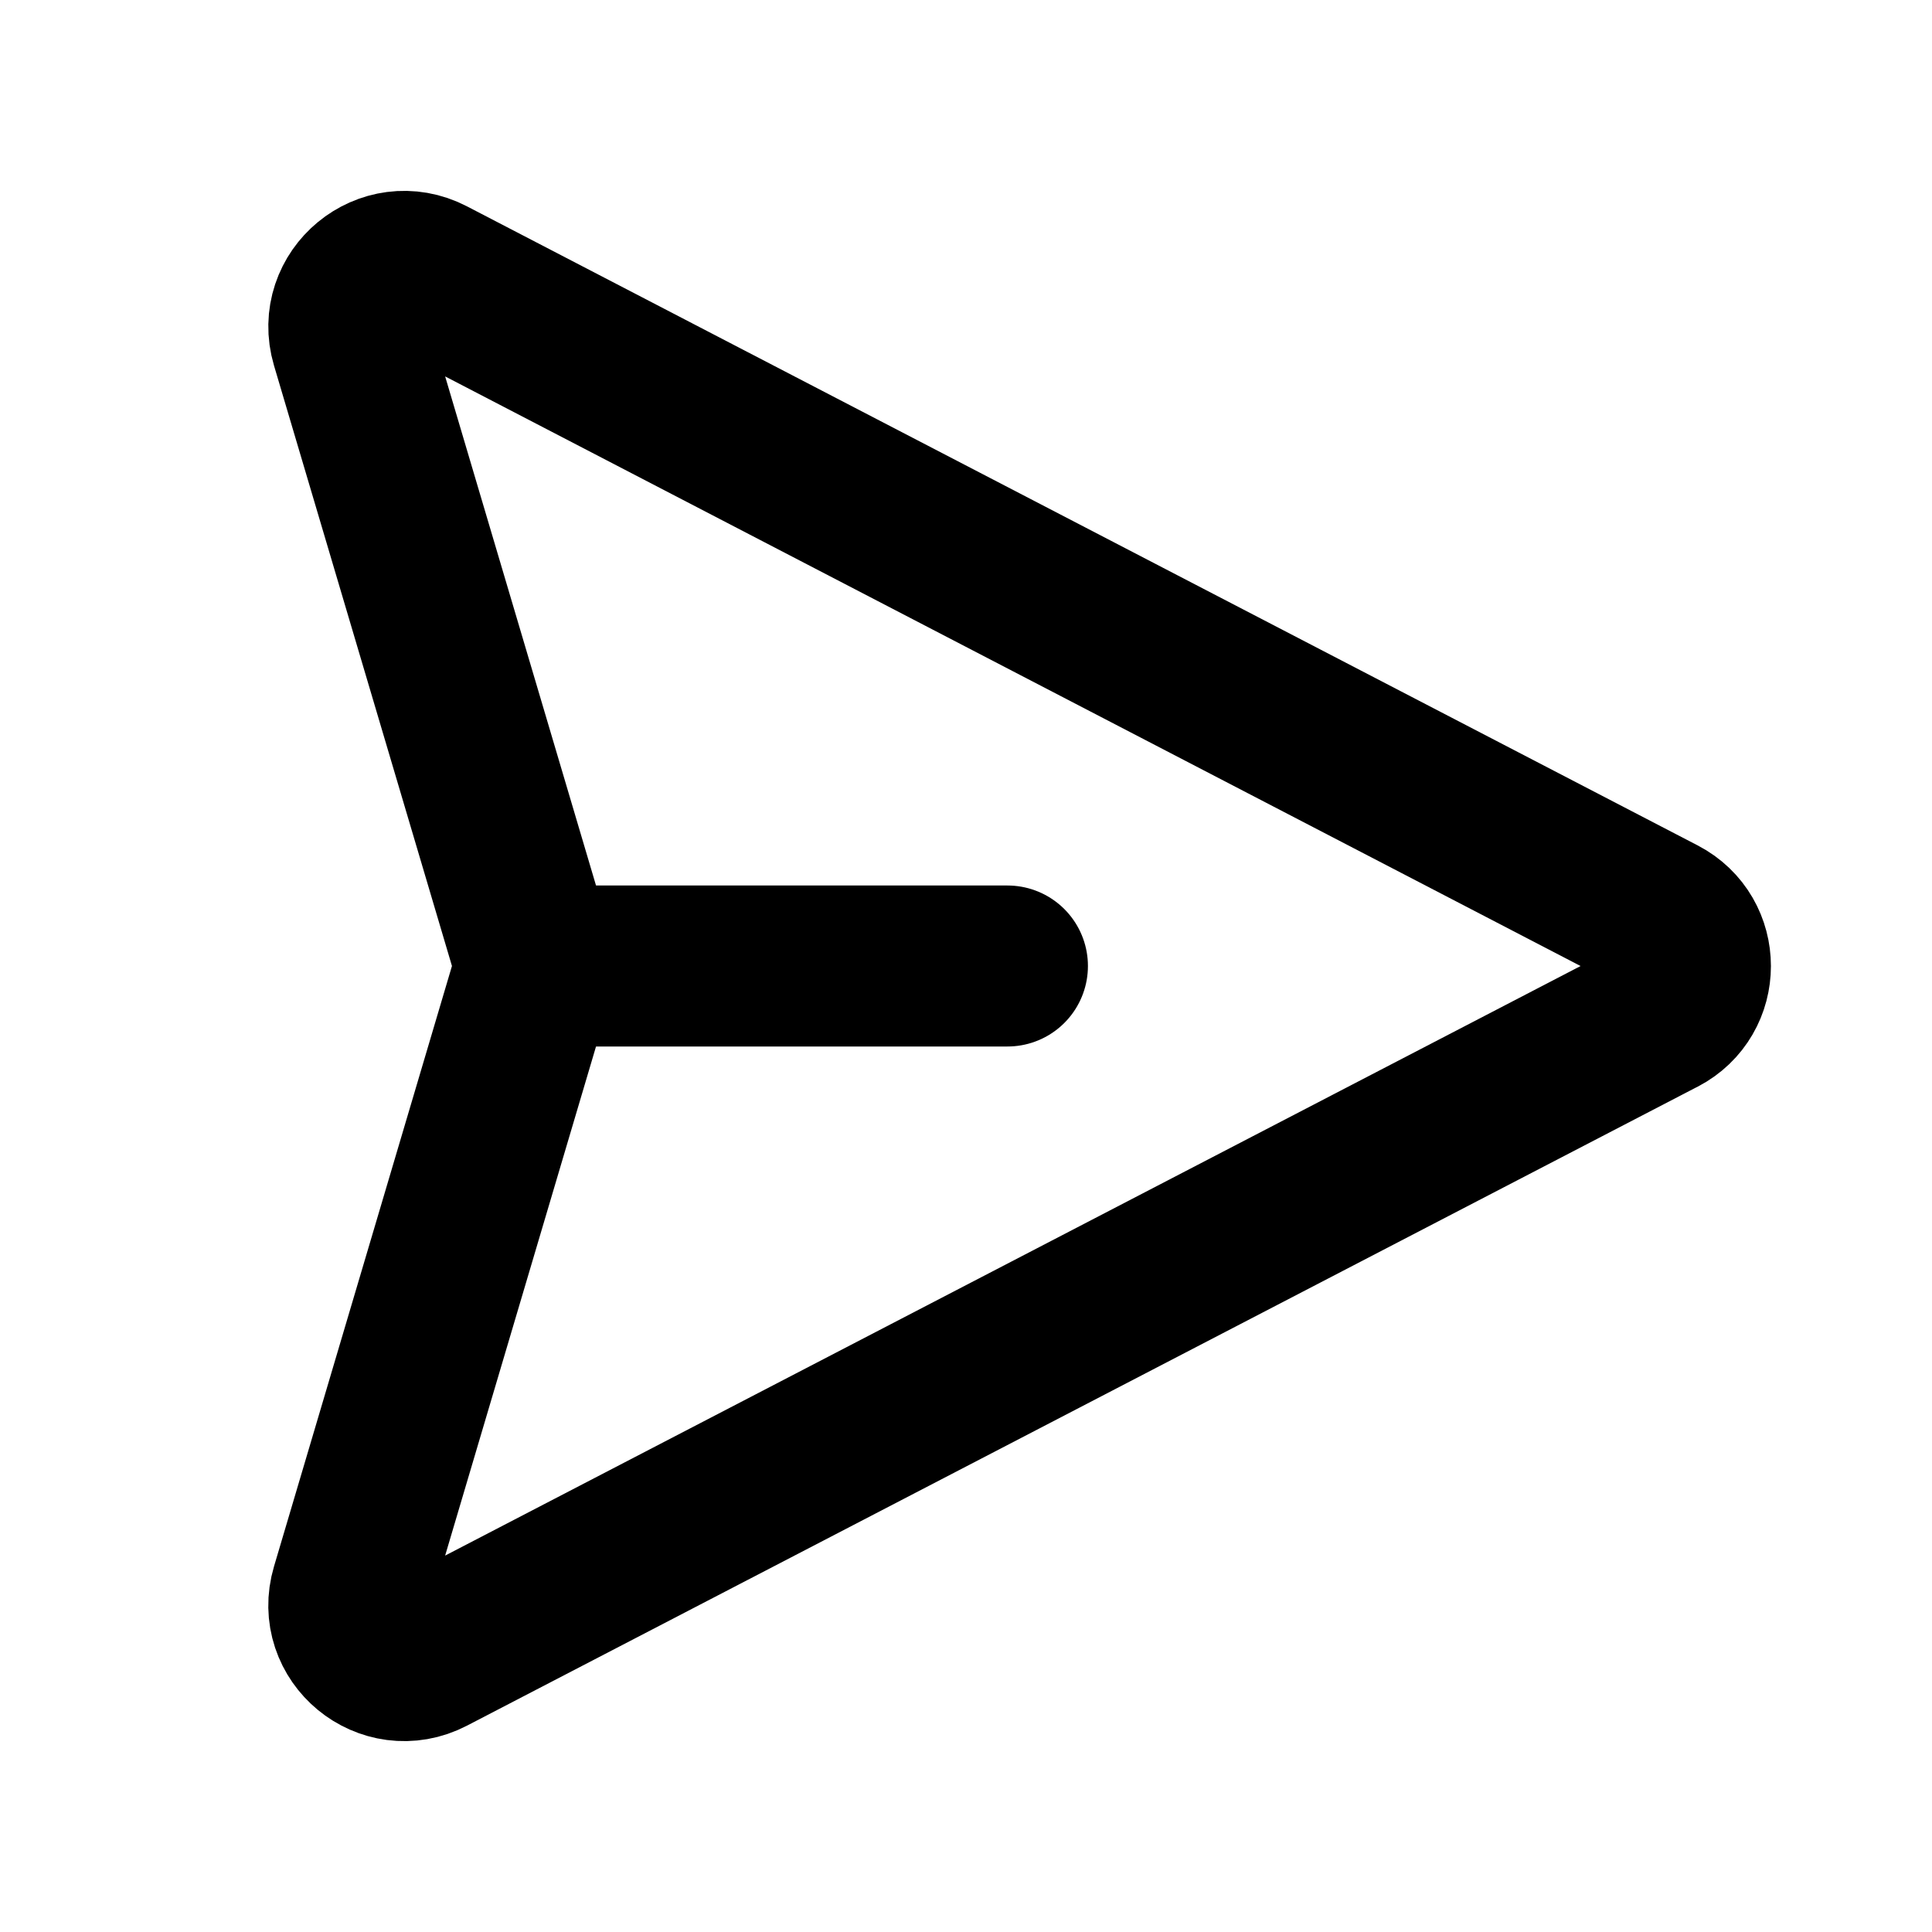 <svg xmlns="http://www.w3.org/2000/svg" viewBox="0 0 18 18"><title>paper-plane</title><g fill="none" stroke-linecap="round" stroke-linejoin="round" stroke-width="1.5" stroke="currentColor"><line x1="9.386" y1="9" x2="4.993" y2="9"></line><path d="M15.472,9.458L4.005,15.412c-.404,.21-.863-.168-.733-.605l1.721-5.807L3.272,3.193c-.129-.437,.329-.815,.733-.605l11.466,5.954c.371,.193,.371,.724,0,.917Z"></path></g></svg>